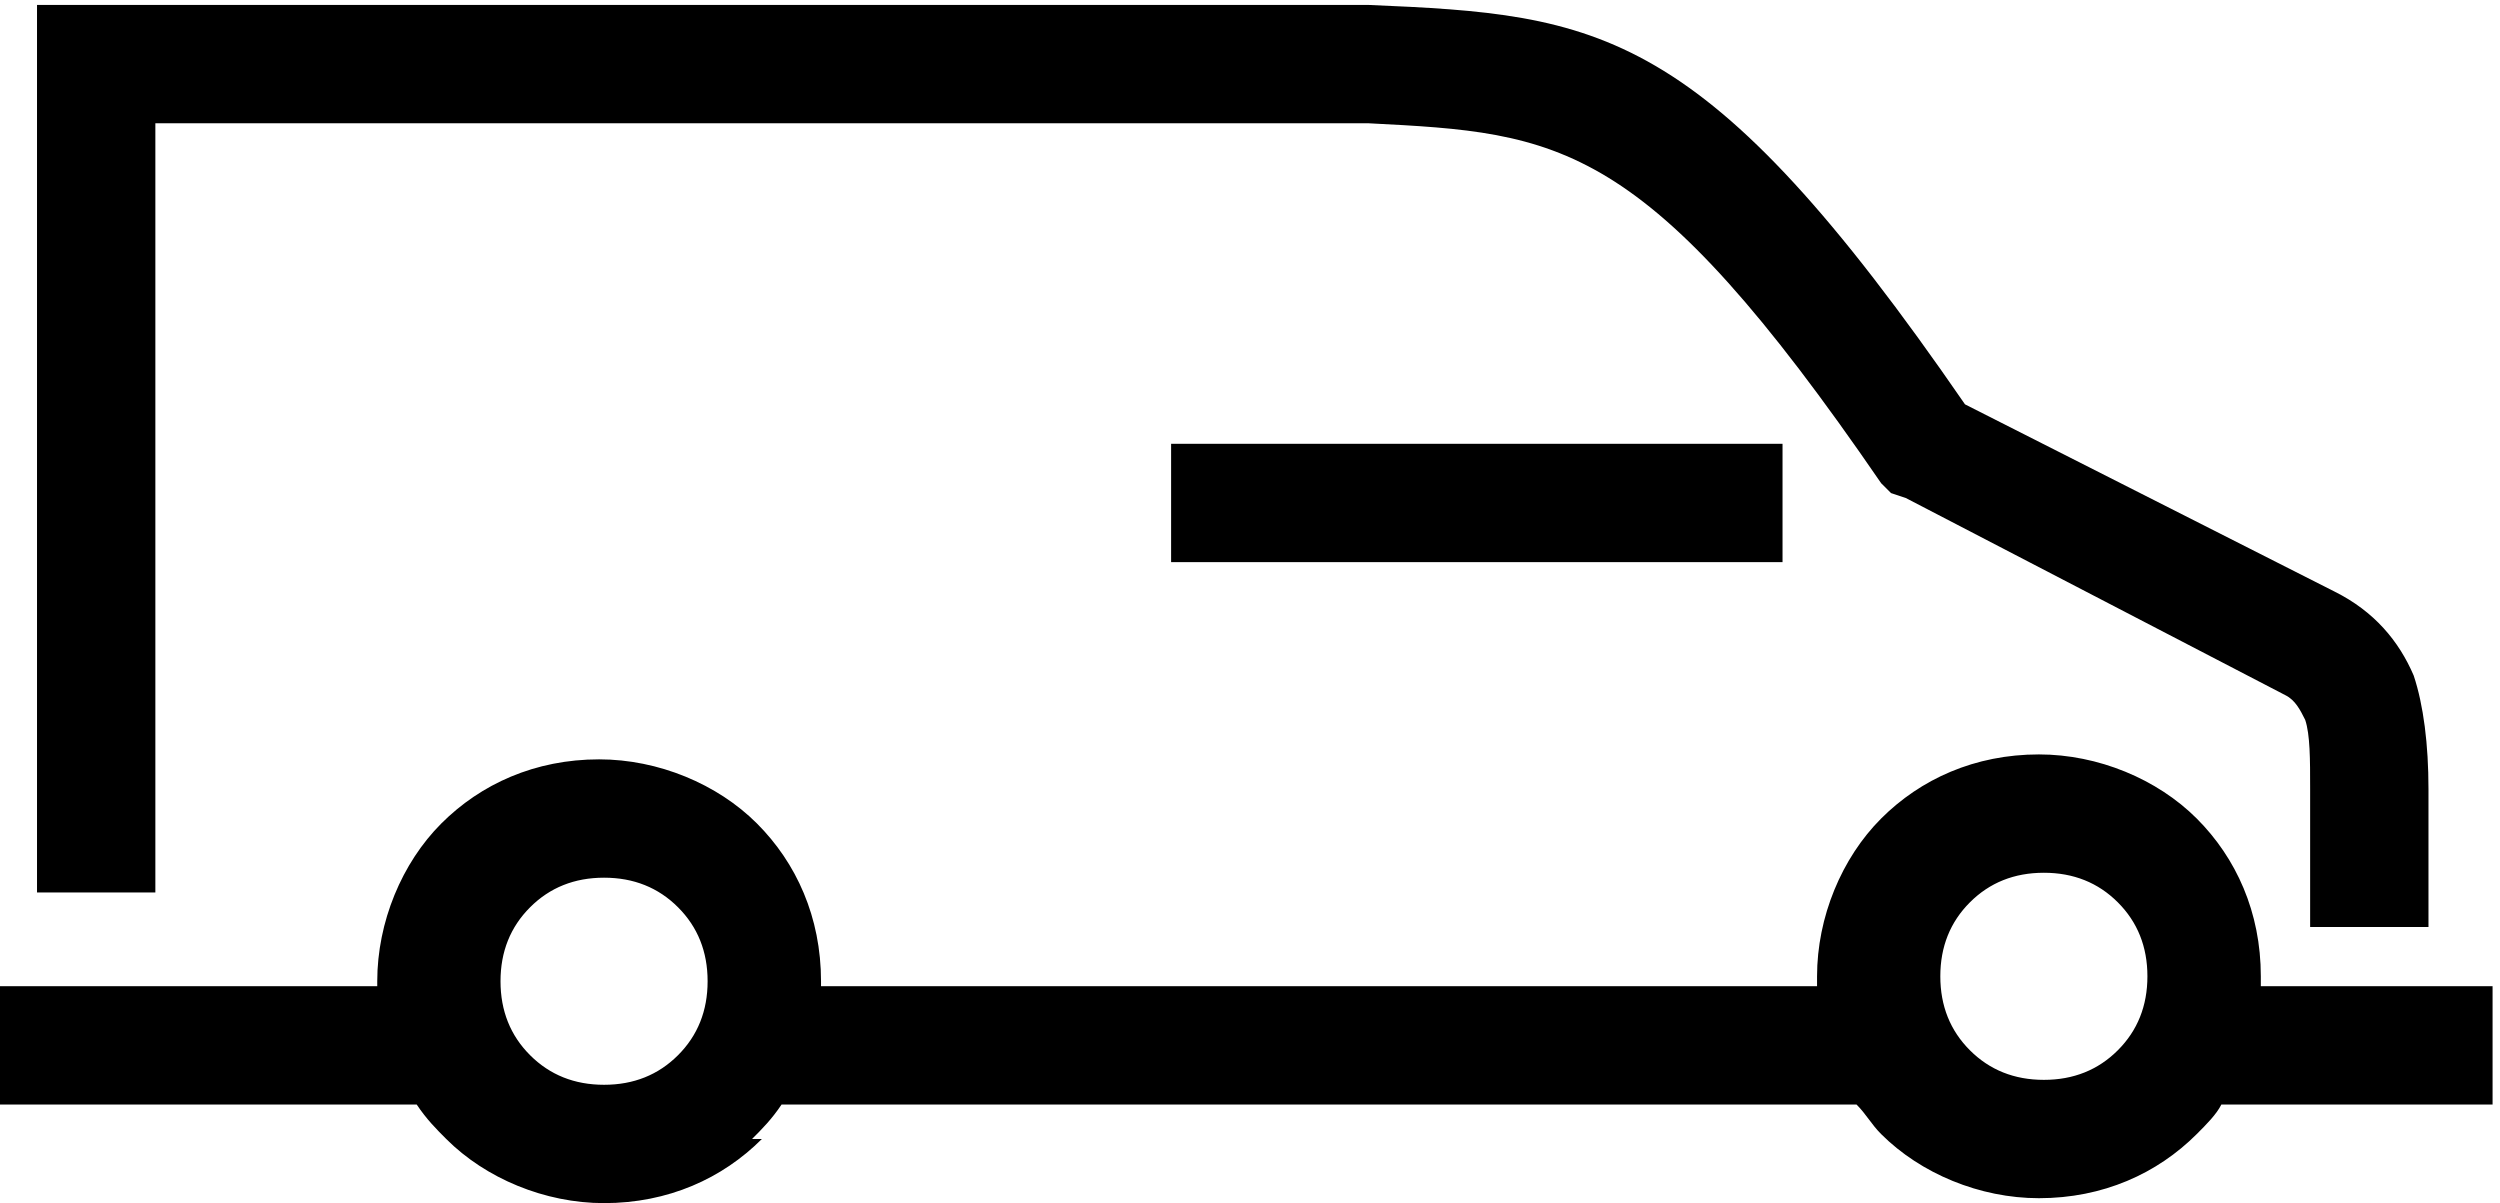 <?xml version="1.0" encoding="UTF-8"?>
<!DOCTYPE svg PUBLIC "-//W3C//DTD SVG 1.1//EN" "http://www.w3.org/Graphics/SVG/1.1/DTD/svg11.dtd">
<!-- Creator: CorelDRAW X6 -->
<svg xmlns="http://www.w3.org/2000/svg" xml:space="preserve" width="480px" height="231px" version="1.1" style="shape-rendering:geometricPrecision; text-rendering:geometricPrecision; image-rendering:optimizeQuality; fill-rule:evenodd; clip-rule:evenodd"
viewBox="0 0 506 244"
 xmlns:xlink="http://www.w3.org/1999/xlink">
 <defs>
  <style type="text/css">
   <![CDATA[
    .fil0 {fill:black;fill-rule:nonzero}
   ]]>
  </style>
 </defs>
 <g id="Layer_x0020_1">
  <path class="fil0" d="M414 219c6,0 11,-2 15,-6l0 0c4,-4 6,-9 6,-15 0,-6 -2,-11 -6,-15l0 0c-4,-4 -9,-6 -15,-6 -6,0 -11,2 -15,6l0 0c-4,4 -6,9 -6,15 0,6 2,11 6,15 4,4 9,6 15,6zm-292 1c6,0 11,-2 15,-6l0 0c4,-4 6,-9 6,-15 0,-6 -2,-11 -6,-15l0 0c-4,-4 -9,-6 -15,-6 -6,0 -11,2 -15,6 -4,4 -6,9 -6,15 0,6 2,11 6,15l0 0c4,4 9,6 15,6zm32 11l0 0c-8,8 -19,13 -32,13 -12,0 -24,-5 -32,-13l0 0c-2,-2 -4,-4 -6,-7l-85 0 0 -24 77 0 0 -1c0,-12 5,-24 13,-32 8,-8 19,-13 32,-13 12,0 24,5 32,13l0 0c8,8 13,19 13,32l0 1 202 0 0 -2c0,-12 5,-24 13,-32l0 0c8,-8 19,-13 32,-13 12,0 24,5 32,13l0 0 0 0c8,8 13,19 13,32l0 2 47 0 0 24 -55 0c-1,2 -3,4 -5,6l0 0c-8,8 -19,13 -32,13 -12,0 -24,-5 -32,-13 -2,-2 -3,-4 -5,-6l-218 0c-2,3 -4,5 -6,7zm-147 -50l0 -168 0 -12 12 0 253 0 1 0 4 0c47,2 68,4 121,81l75 38c8,4 13,10 16,17l0 0c2,6 3,14 3,23l0 0 0 28 -24 0 0 -28 0 0c0,-6 0,-11 -1,-14l0 0c-1,-2 -2,-4 -4,-5l-77 -40 -3 -1 -2 -2c-48,-70 -65,-71 -104,-73l-4 0 0 0 -242 0 0 156 -24 0zm354 -67l-124 0 0 -24 124 0 0 24z"/>
 </g>
</svg>
